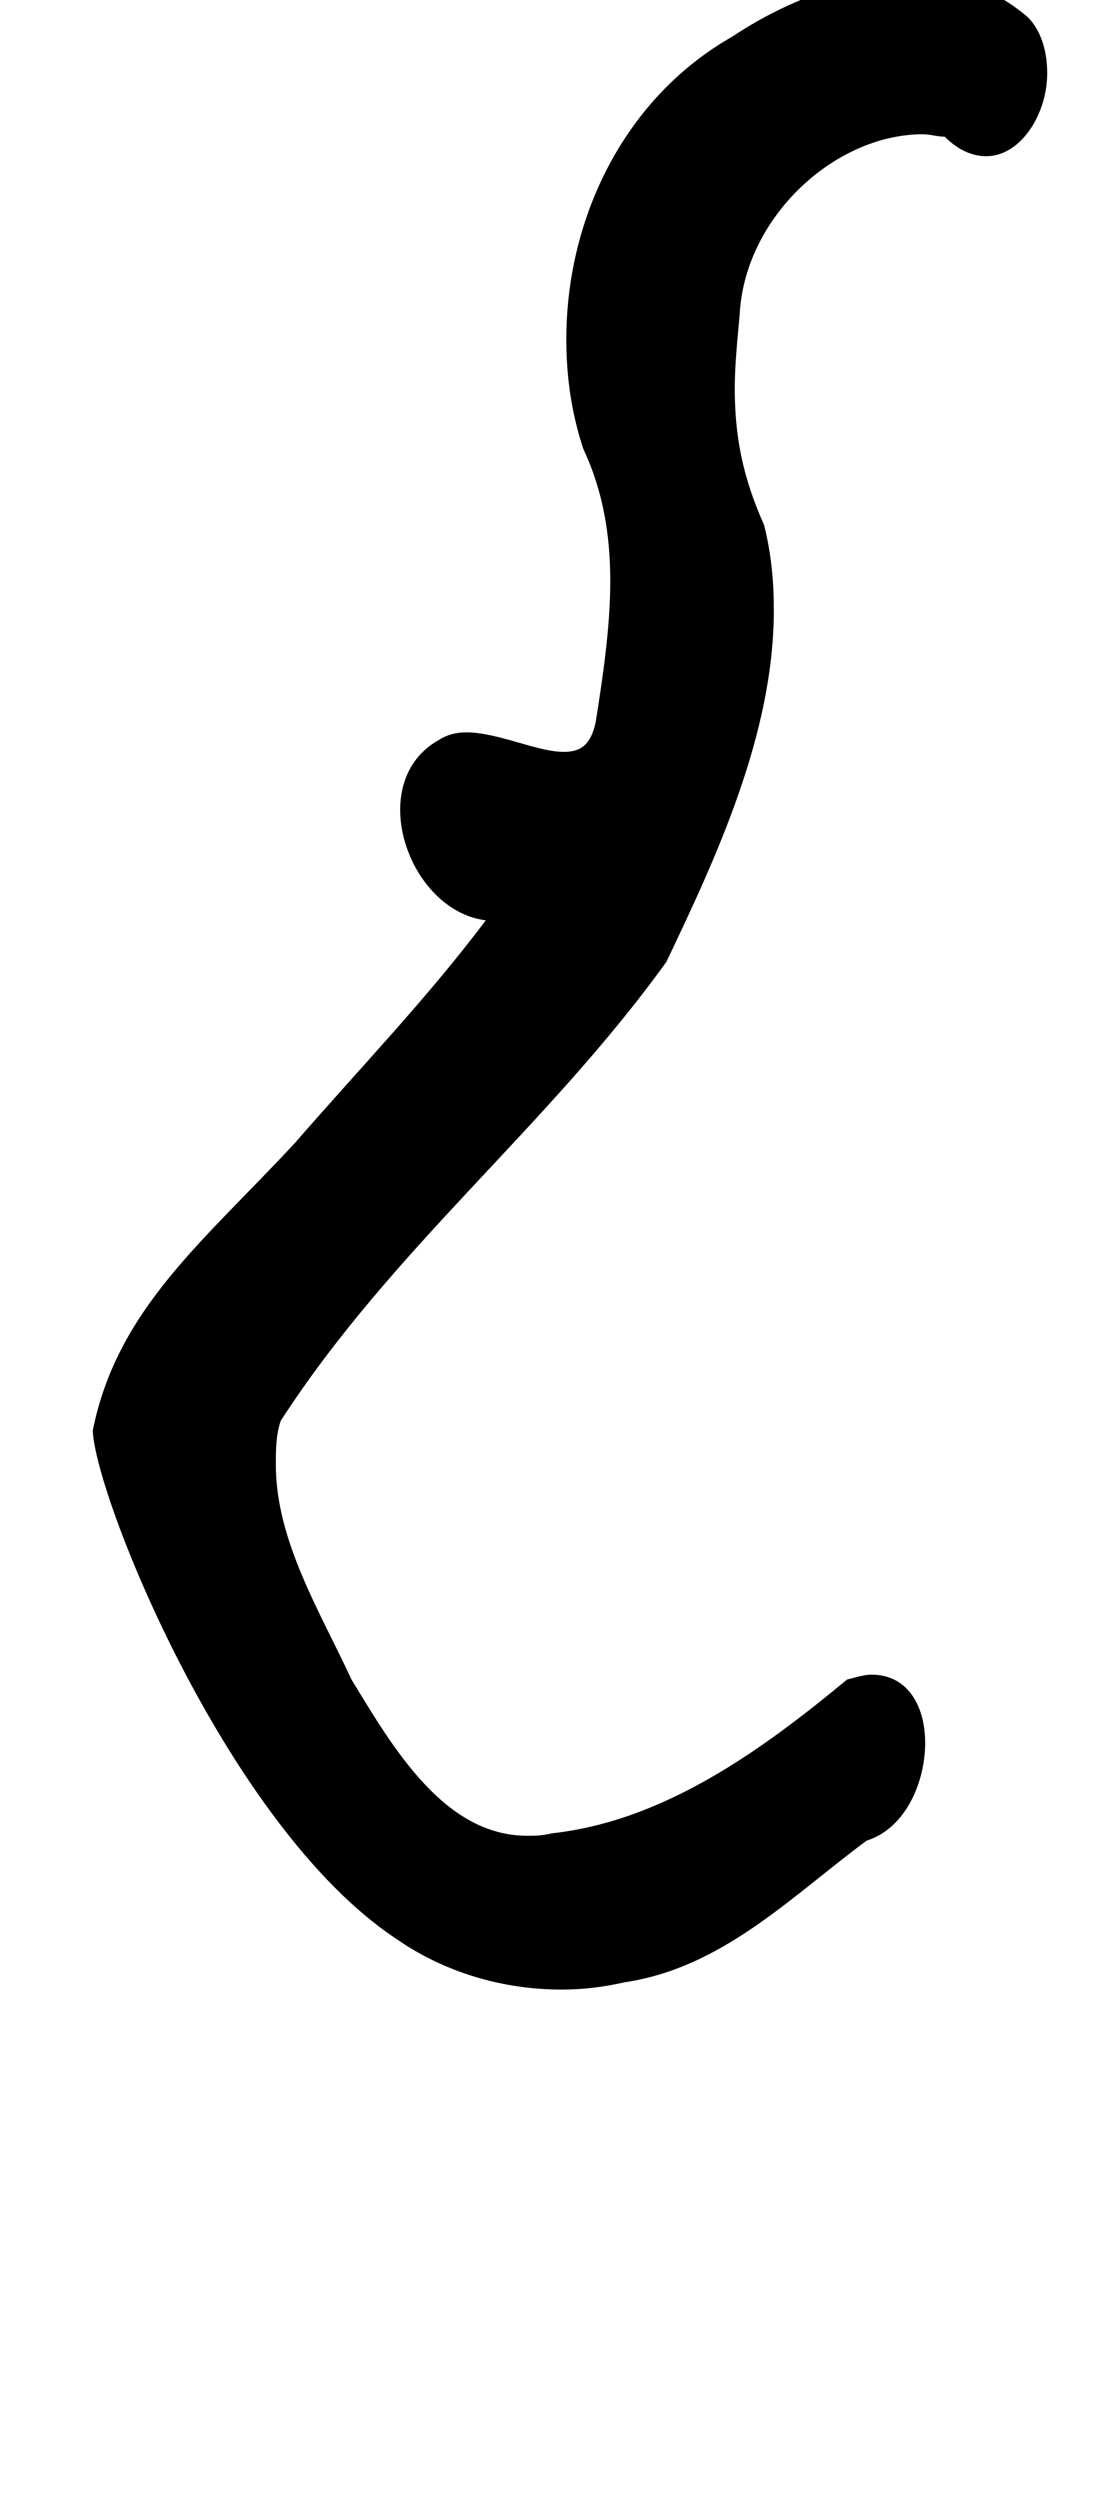 <?xml version="1.0" standalone="no"?>
<!DOCTYPE svg PUBLIC "-//W3C//DTD SVG 1.1//EN" "http://www.w3.org/Graphics/SVG/1.1/DTD/svg11.dtd" >
<svg xmlns="http://www.w3.org/2000/svg" xmlns:xlink="http://www.w3.org/1999/xlink" version="1.1" viewBox="-10 0 458 1024">
   <path fill="currentColor"
d="M152 794c-69 -46 -123 -181 -124 -208c10 -50 46 -78 83 -118c26 -30 54 -59 78 -91c-32 -4 -50 -57 -19 -74c3 -2 7 -3 11 -3c13 0 29 8 40 8c7 0 11 -3 13 -12c3 -19 6 -39 6 -58s-3 -37 -11 -54c-5 -15 -7 -30 -7 -45c0 -50 24 -99 68 -124c21 -14 48 -25 74 -25
c17 0 33 5 47 17c6 6 8 15 8 23c0 17 -11 34 -25 34c-5 0 -11 -2 -17 -8c-3 0 -6 -1 -9 -1c-36 0 -73 34 -75 74c-1 11 -2 21 -2 30c0 19 3 36 12 56c3 12 4 23 4 35c0 51 -24 102 -44 144c-49 68 -112 117 -158 188c-2 6 -2 12 -2 18c0 31 18 60 31 88c17 28 38 64 72 64
c3 0 6 0 10 -1c46 -5 86 -34 121 -63c4 -1 7 -2 10 -2c15 0 22 13 22 28c0 16 -8 35 -24 40c-31 23 -59 52 -99 58c-9 2 -17 3 -26 3c-24 0 -48 -7 -68 -21z" />
</svg>
